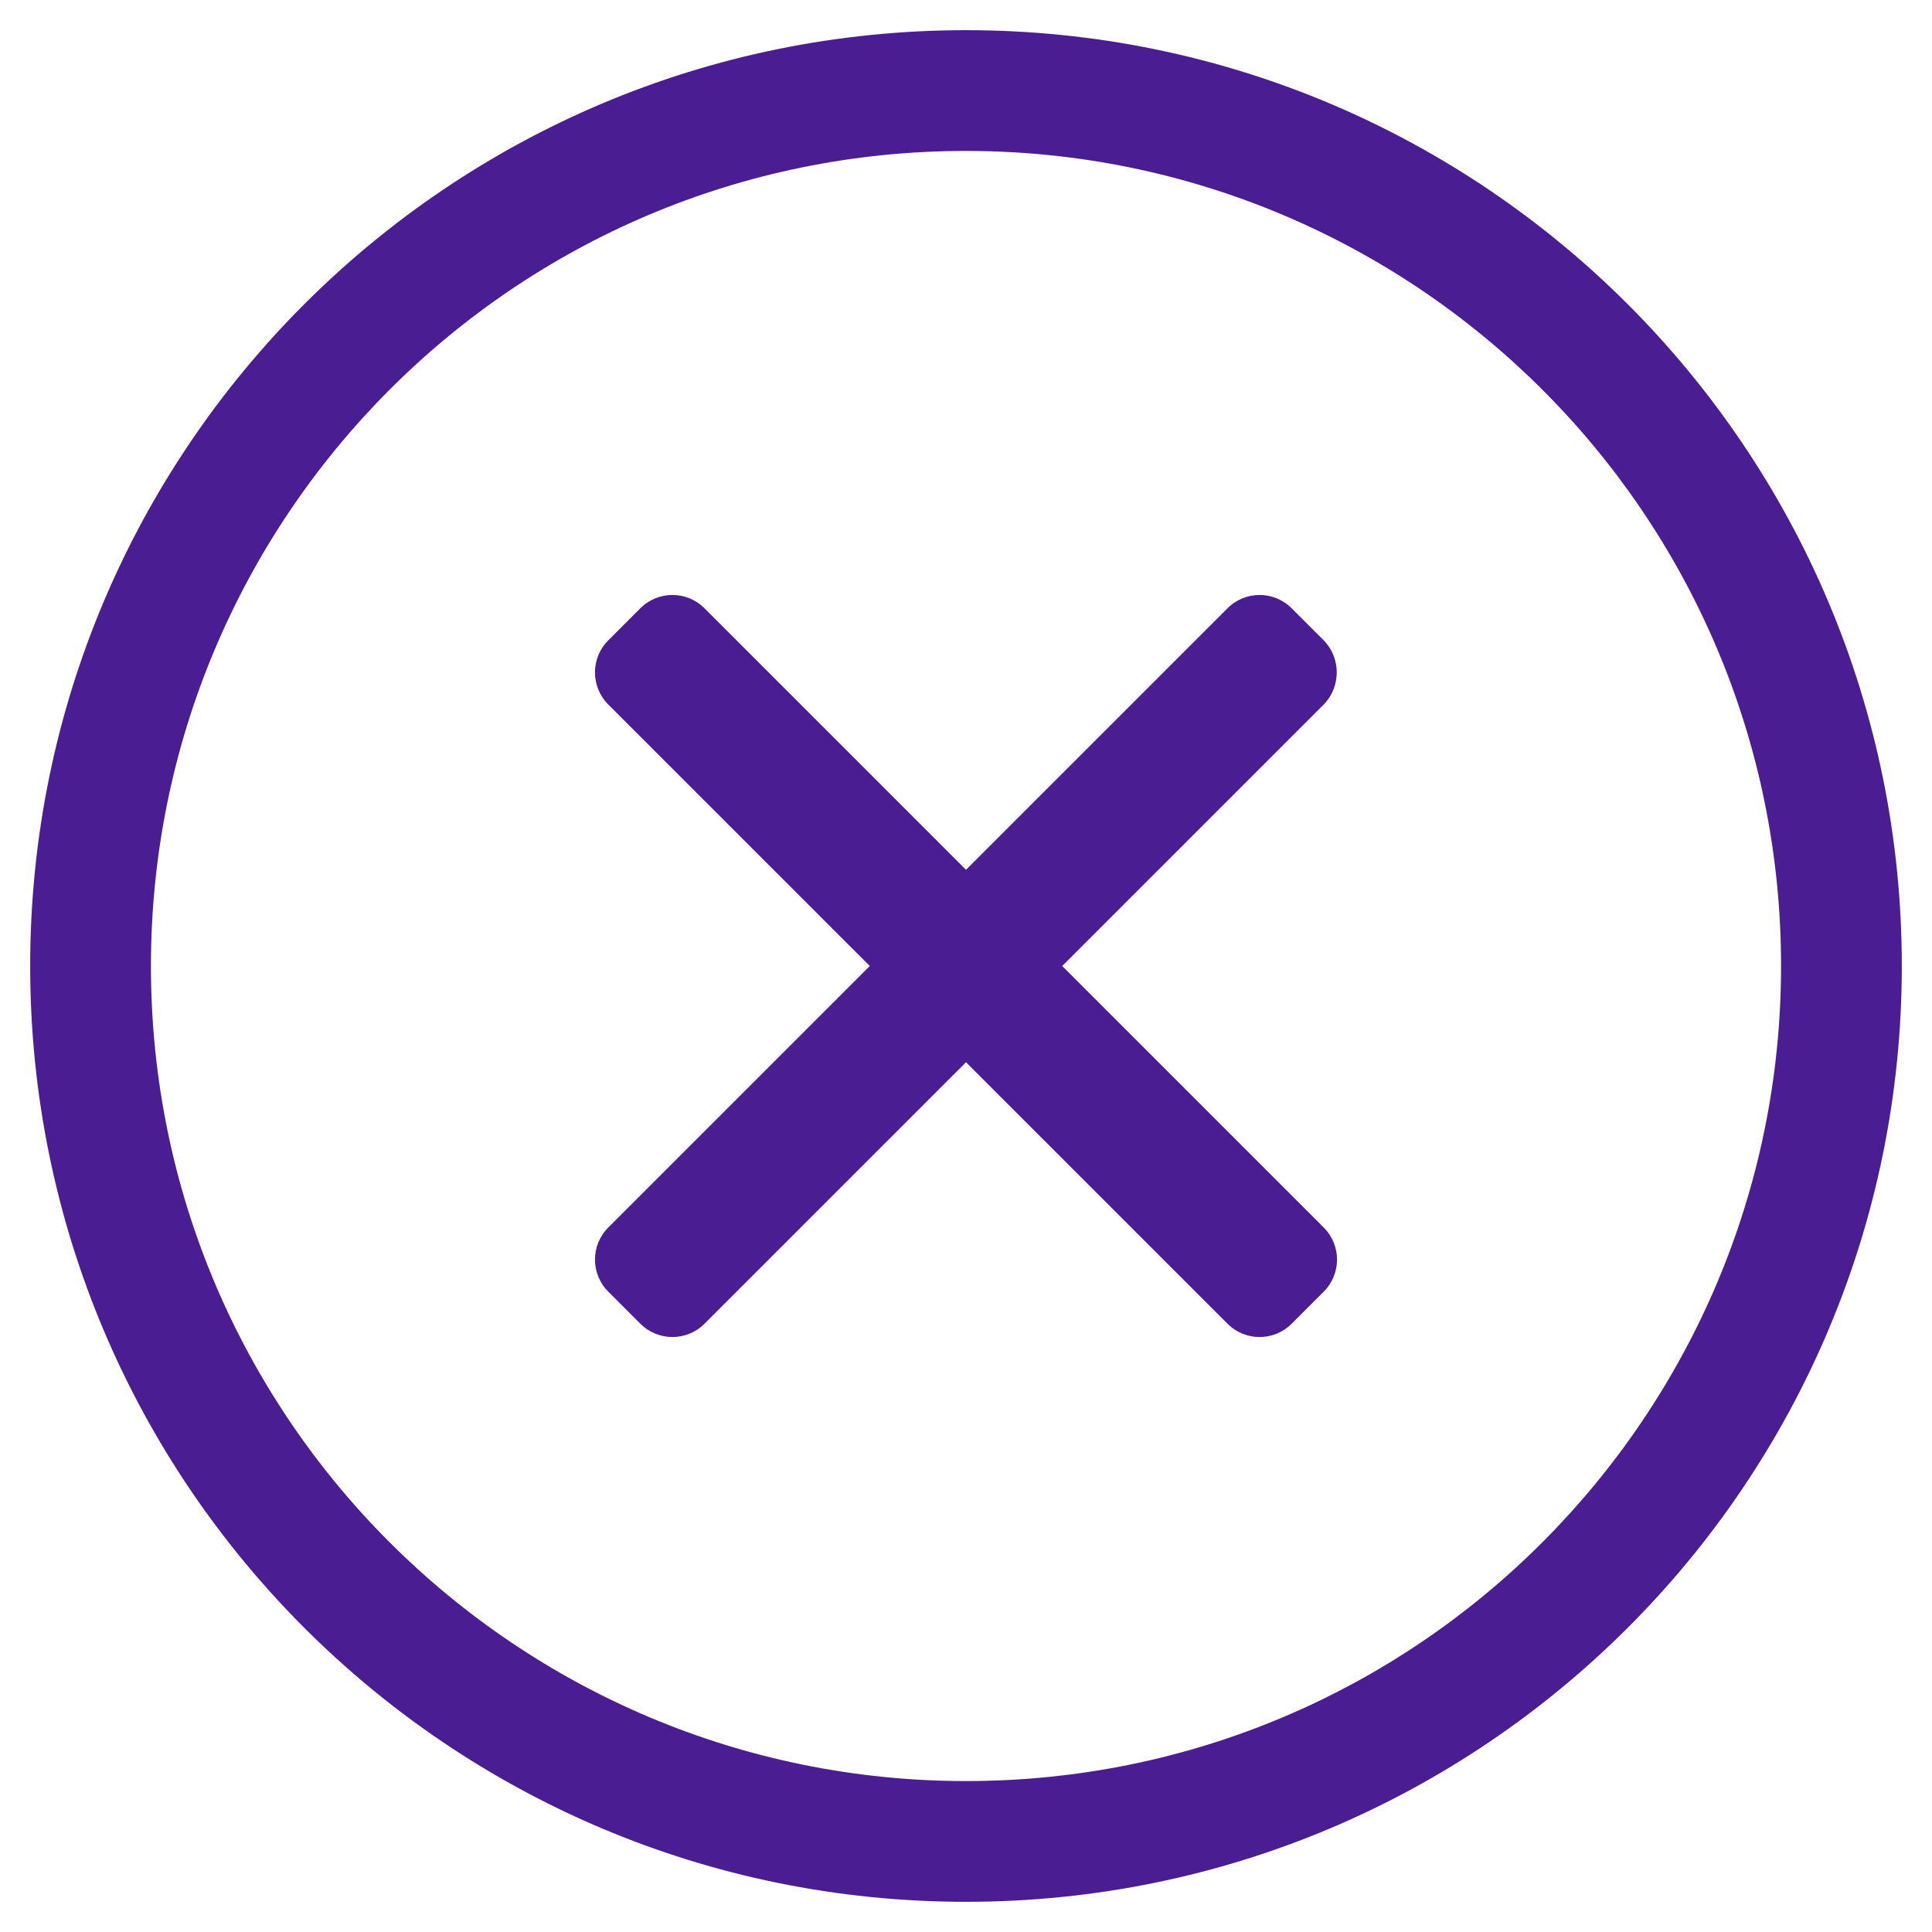 <svg xmlns="http://www.w3.org/2000/svg" viewBox="0 0 512 512" width="40" height="40">
	<style>
		tspan { white-space:pre }
		.shp0 { fill: #4a1d93 } 
	</style>
	<path id="Layer" fill-rule="evenodd" class="shp0" d="M504 256C504 393 393 504 256 504C119 504 8 393 8 256C8 119 119 8 256 8C393 8 504 119 504 256ZM472 256C472 136.1 374.7 40 256 40C136.1 40 40 137.3 40 256C40 375.9 137.3 472 256 472C375.9 472 472 374.7 472 256ZM350.8 186.7L281.5 256L350.8 325.3C355.5 330 355.5 337.6 350.8 342.3L342.3 350.8C337.6 355.5 330 355.5 325.3 350.8L256 281.5L186.7 350.8C182 355.5 174.4 355.5 169.7 350.8L161.2 342.3C156.5 337.6 156.5 330 161.2 325.3L230.5 256L161.2 186.7C156.5 182 156.5 174.4 161.2 169.7L169.7 161.2C174.4 156.5 182 156.5 186.7 161.2L256 230.5L325.3 161.2C330 156.5 337.6 156.5 342.3 161.2L350.8 169.7C355.4 174.4 355.4 182 350.8 186.7Z" />
</svg>